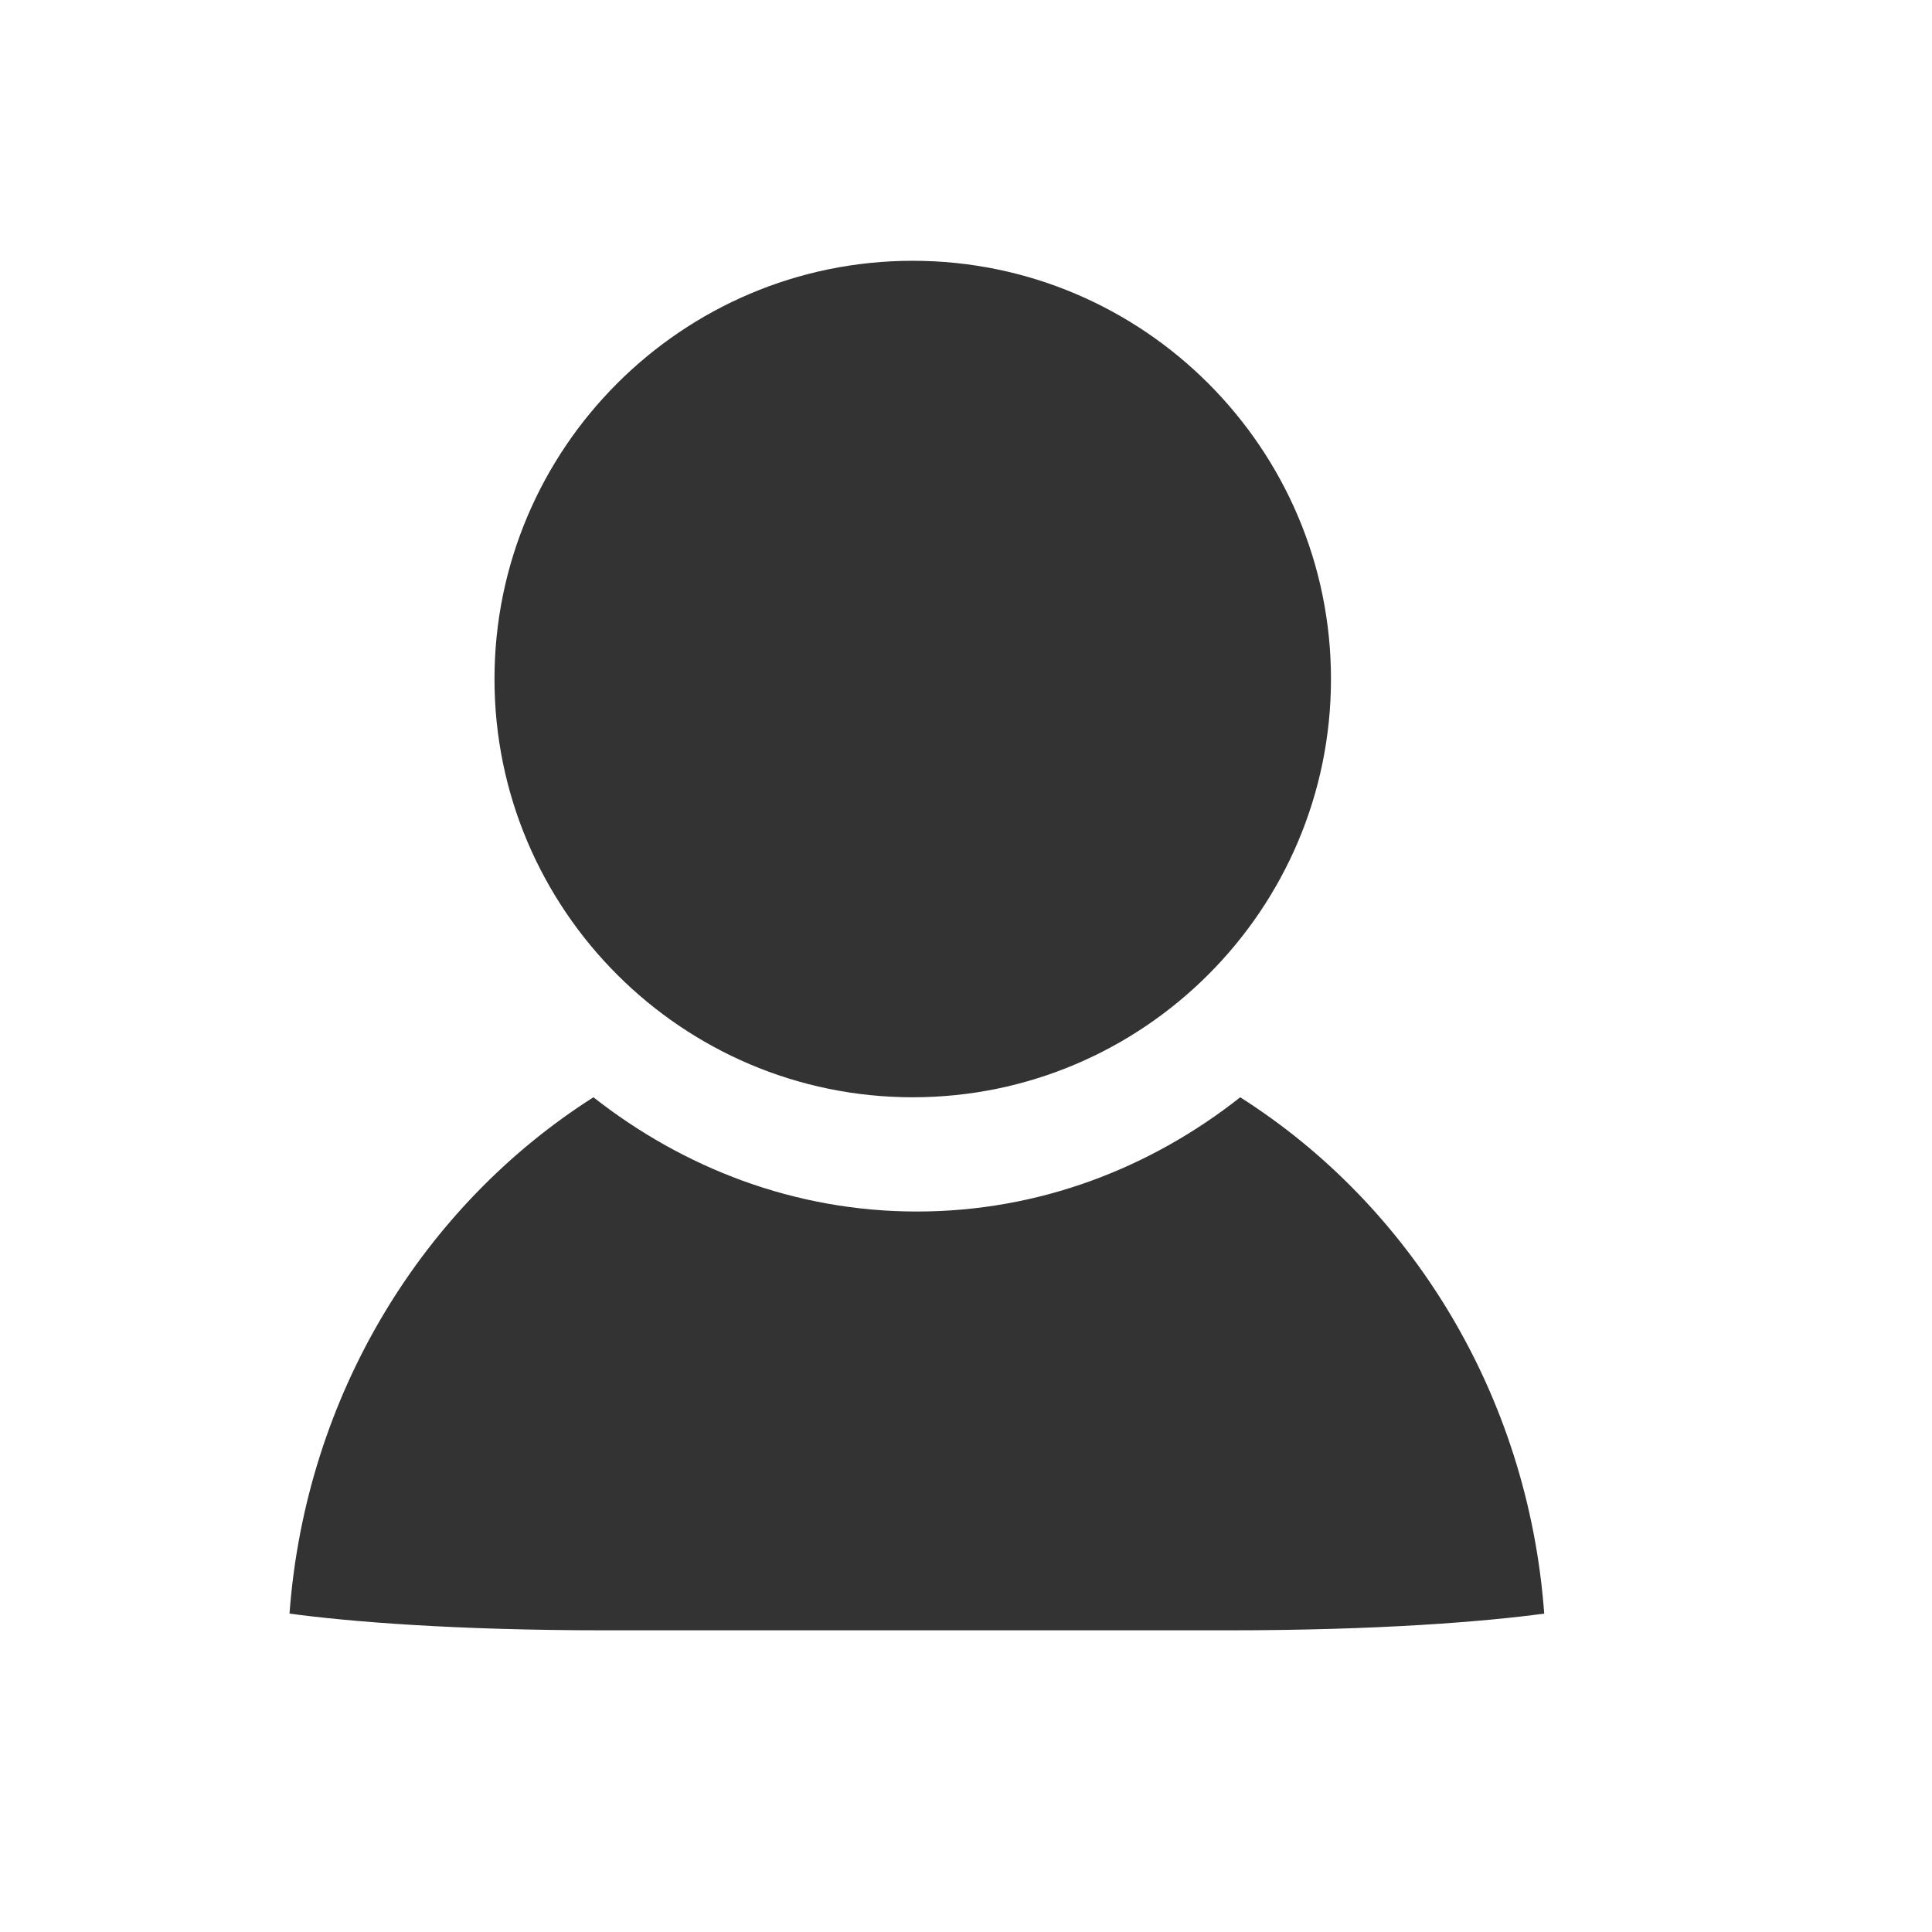 <svg t="1627974636777" class="icon" viewBox="0 0 1052 1024" version="1.1" xmlns="http://www.w3.org/2000/svg" p-id="6898" width="200" height="200"><path d="M496.981 128c-125.525 0-227.726 102.172-227.726 227.755 0 125.497 102.116 227.726 227.726 227.726 125.554 0 227.755-102.229 227.755-227.726 0-125.582-102.201-227.755-227.755-227.755zM675.328 583.481c-48.668 38.4-109.284 62.208-176.071 62.208-66.788 0-127.346-23.893-176.128-62.208-92.359 58.681-156.672 161.764-165.49 281.145 32.341 4.38 89.884 9.102 171.975 9.102h339.143c82.148 0 139.719-4.722 172.089-9.102-8.761-119.467-73.045-222.436-165.547-281.145z" fill="#333333" p-id="6899"></path></svg>